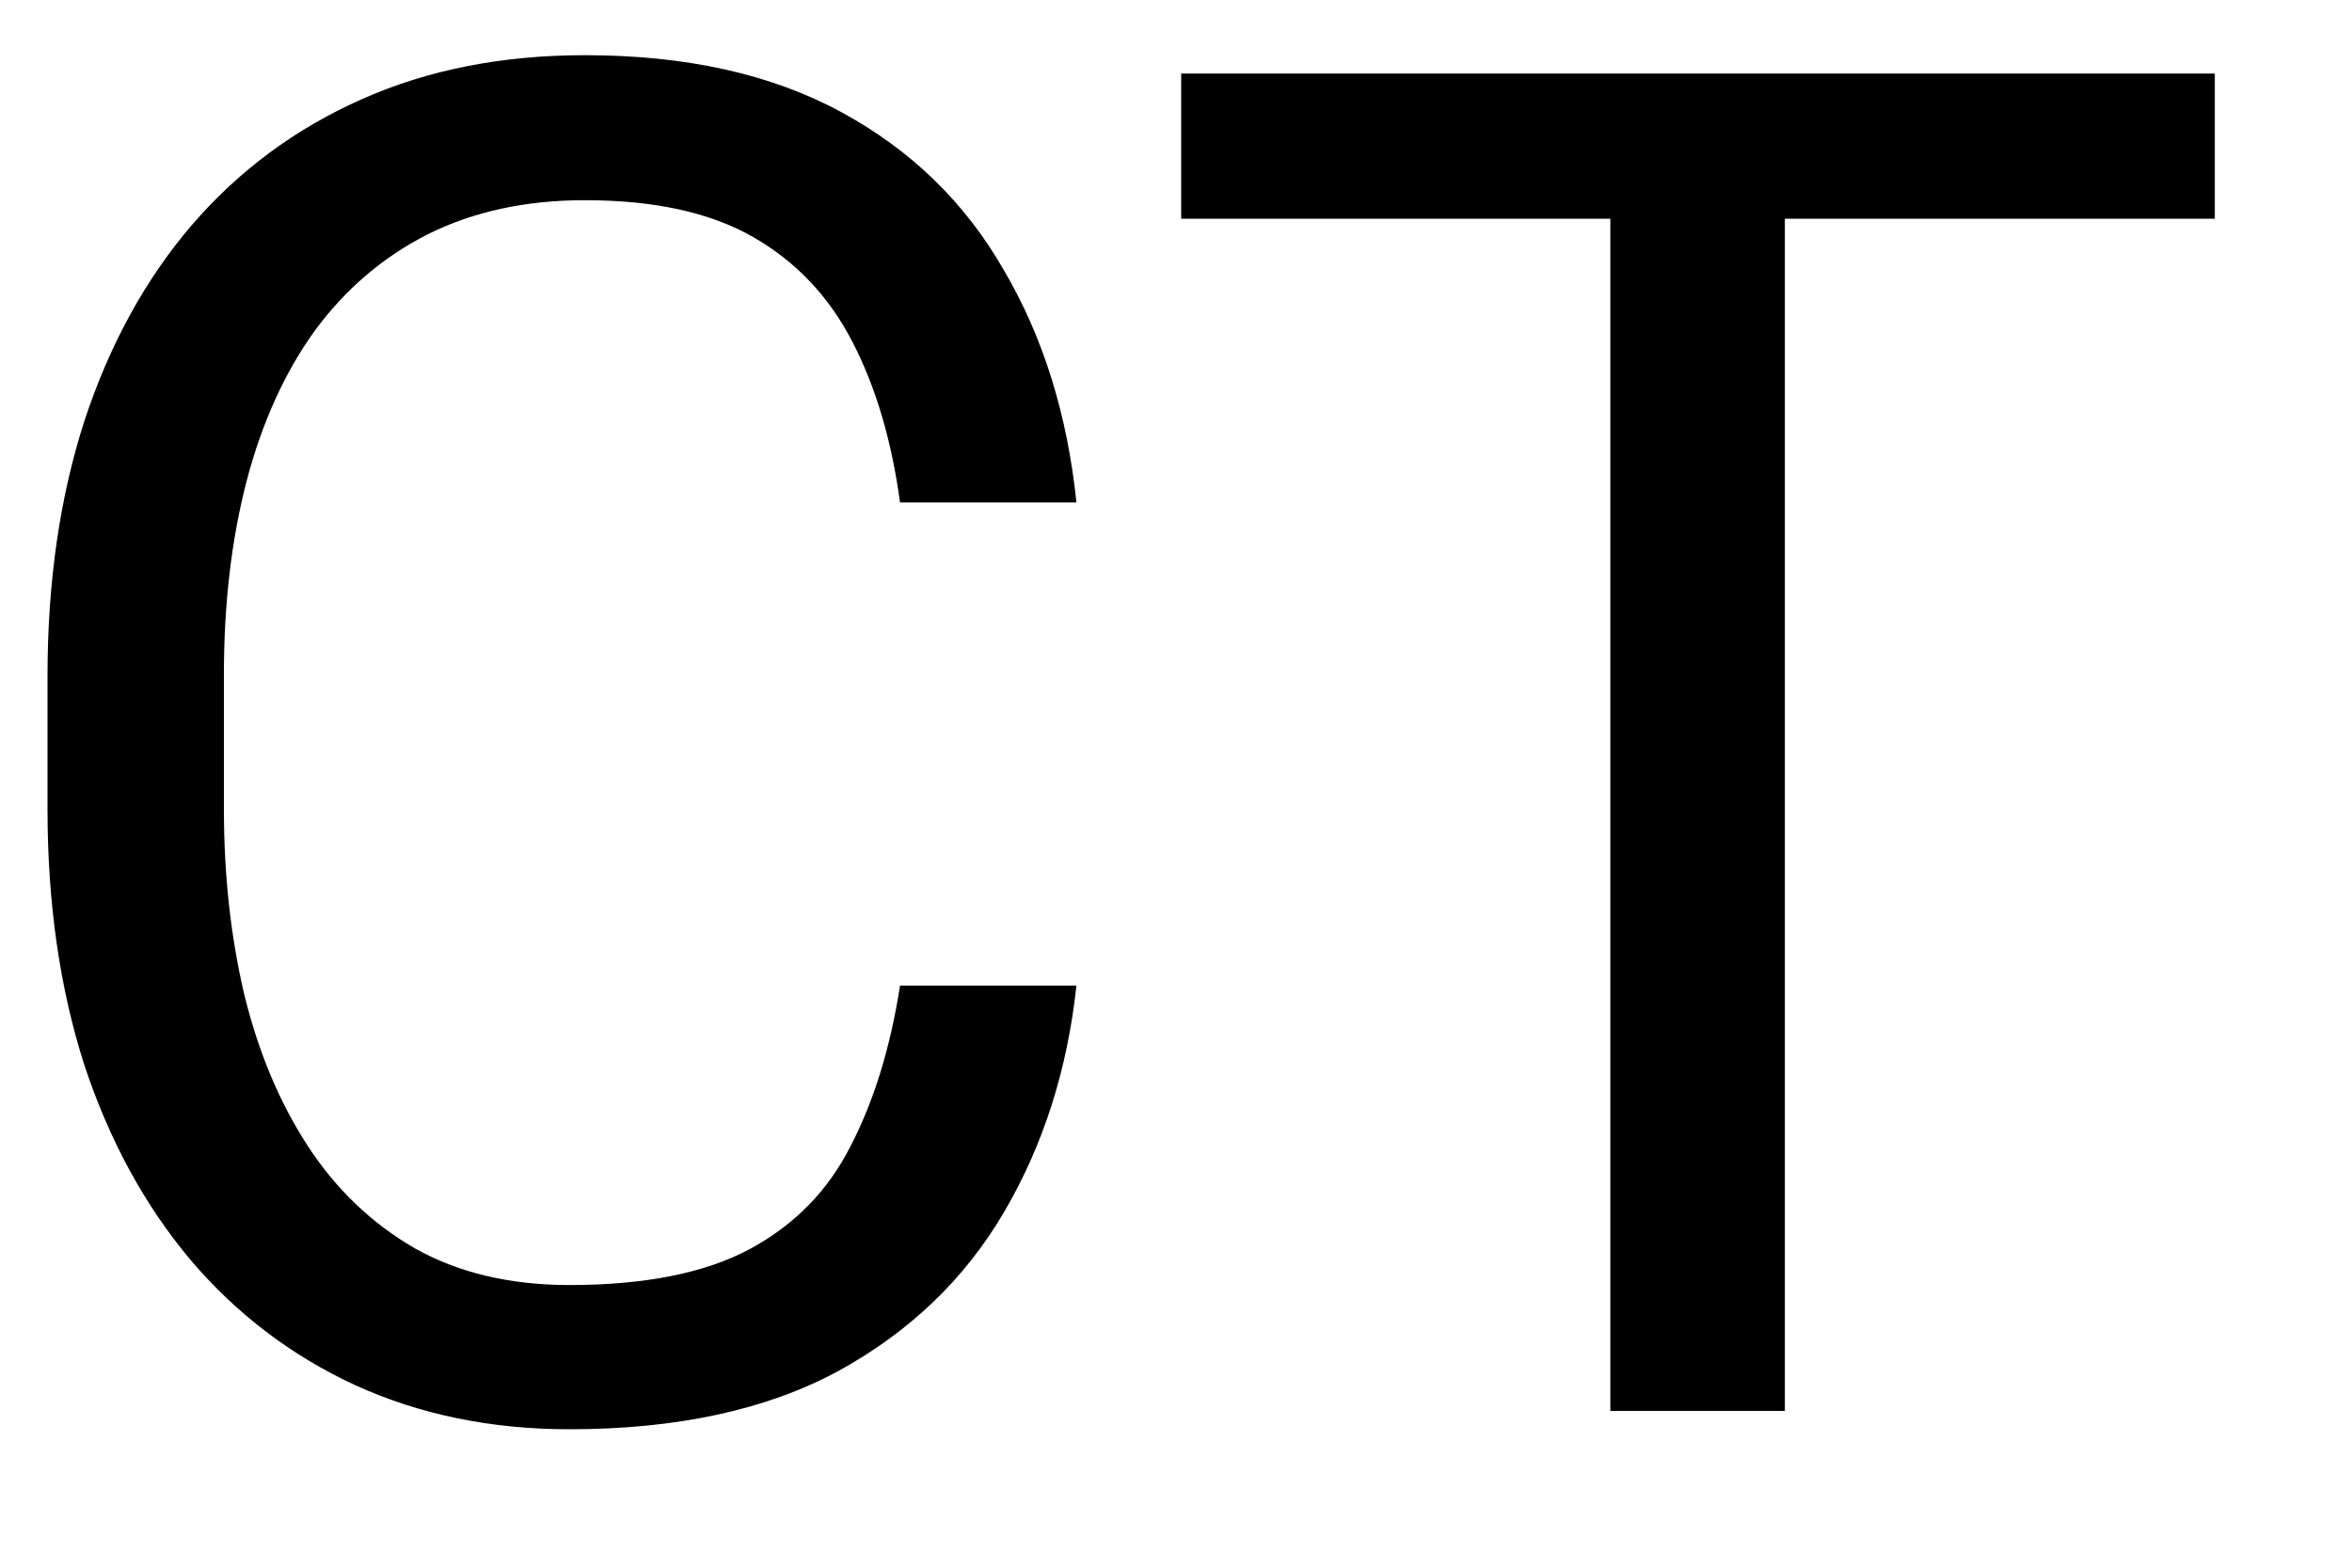 <svg width="15" height="10" viewBox="0 0 15 10" fill="none" xmlns="http://www.w3.org/2000/svg">
<path d="M5.74 6.287H6.865C6.807 6.826 6.652 7.309 6.402 7.734C6.152 8.16 5.799 8.498 5.342 8.748C4.885 8.994 4.314 9.117 3.631 9.117C3.131 9.117 2.676 9.023 2.266 8.836C1.859 8.648 1.51 8.383 1.217 8.039C0.924 7.691 0.697 7.275 0.537 6.791C0.381 6.303 0.303 5.76 0.303 5.162V4.312C0.303 3.715 0.381 3.174 0.537 2.689C0.697 2.201 0.926 1.783 1.223 1.436C1.523 1.088 1.885 0.82 2.307 0.633C2.729 0.445 3.203 0.352 3.73 0.352C4.375 0.352 4.92 0.473 5.365 0.715C5.811 0.957 6.156 1.293 6.402 1.723C6.652 2.148 6.807 2.643 6.865 3.205H5.74C5.686 2.807 5.584 2.465 5.436 2.18C5.287 1.891 5.076 1.668 4.803 1.512C4.529 1.355 4.172 1.277 3.73 1.277C3.352 1.277 3.018 1.35 2.729 1.494C2.443 1.639 2.203 1.844 2.008 2.109C1.816 2.375 1.672 2.693 1.574 3.064C1.477 3.436 1.428 3.848 1.428 4.301V5.162C1.428 5.58 1.471 5.973 1.557 6.34C1.646 6.707 1.781 7.029 1.961 7.307C2.141 7.584 2.369 7.803 2.646 7.963C2.924 8.119 3.252 8.197 3.631 8.197C4.111 8.197 4.494 8.121 4.779 7.969C5.064 7.816 5.279 7.598 5.424 7.312C5.572 7.027 5.678 6.686 5.74 6.287ZM11.383 0.469V9H10.27V0.469H11.383ZM14.125 0.469V1.395H7.533V0.469H14.125Z" fill="black"/>
</svg>
